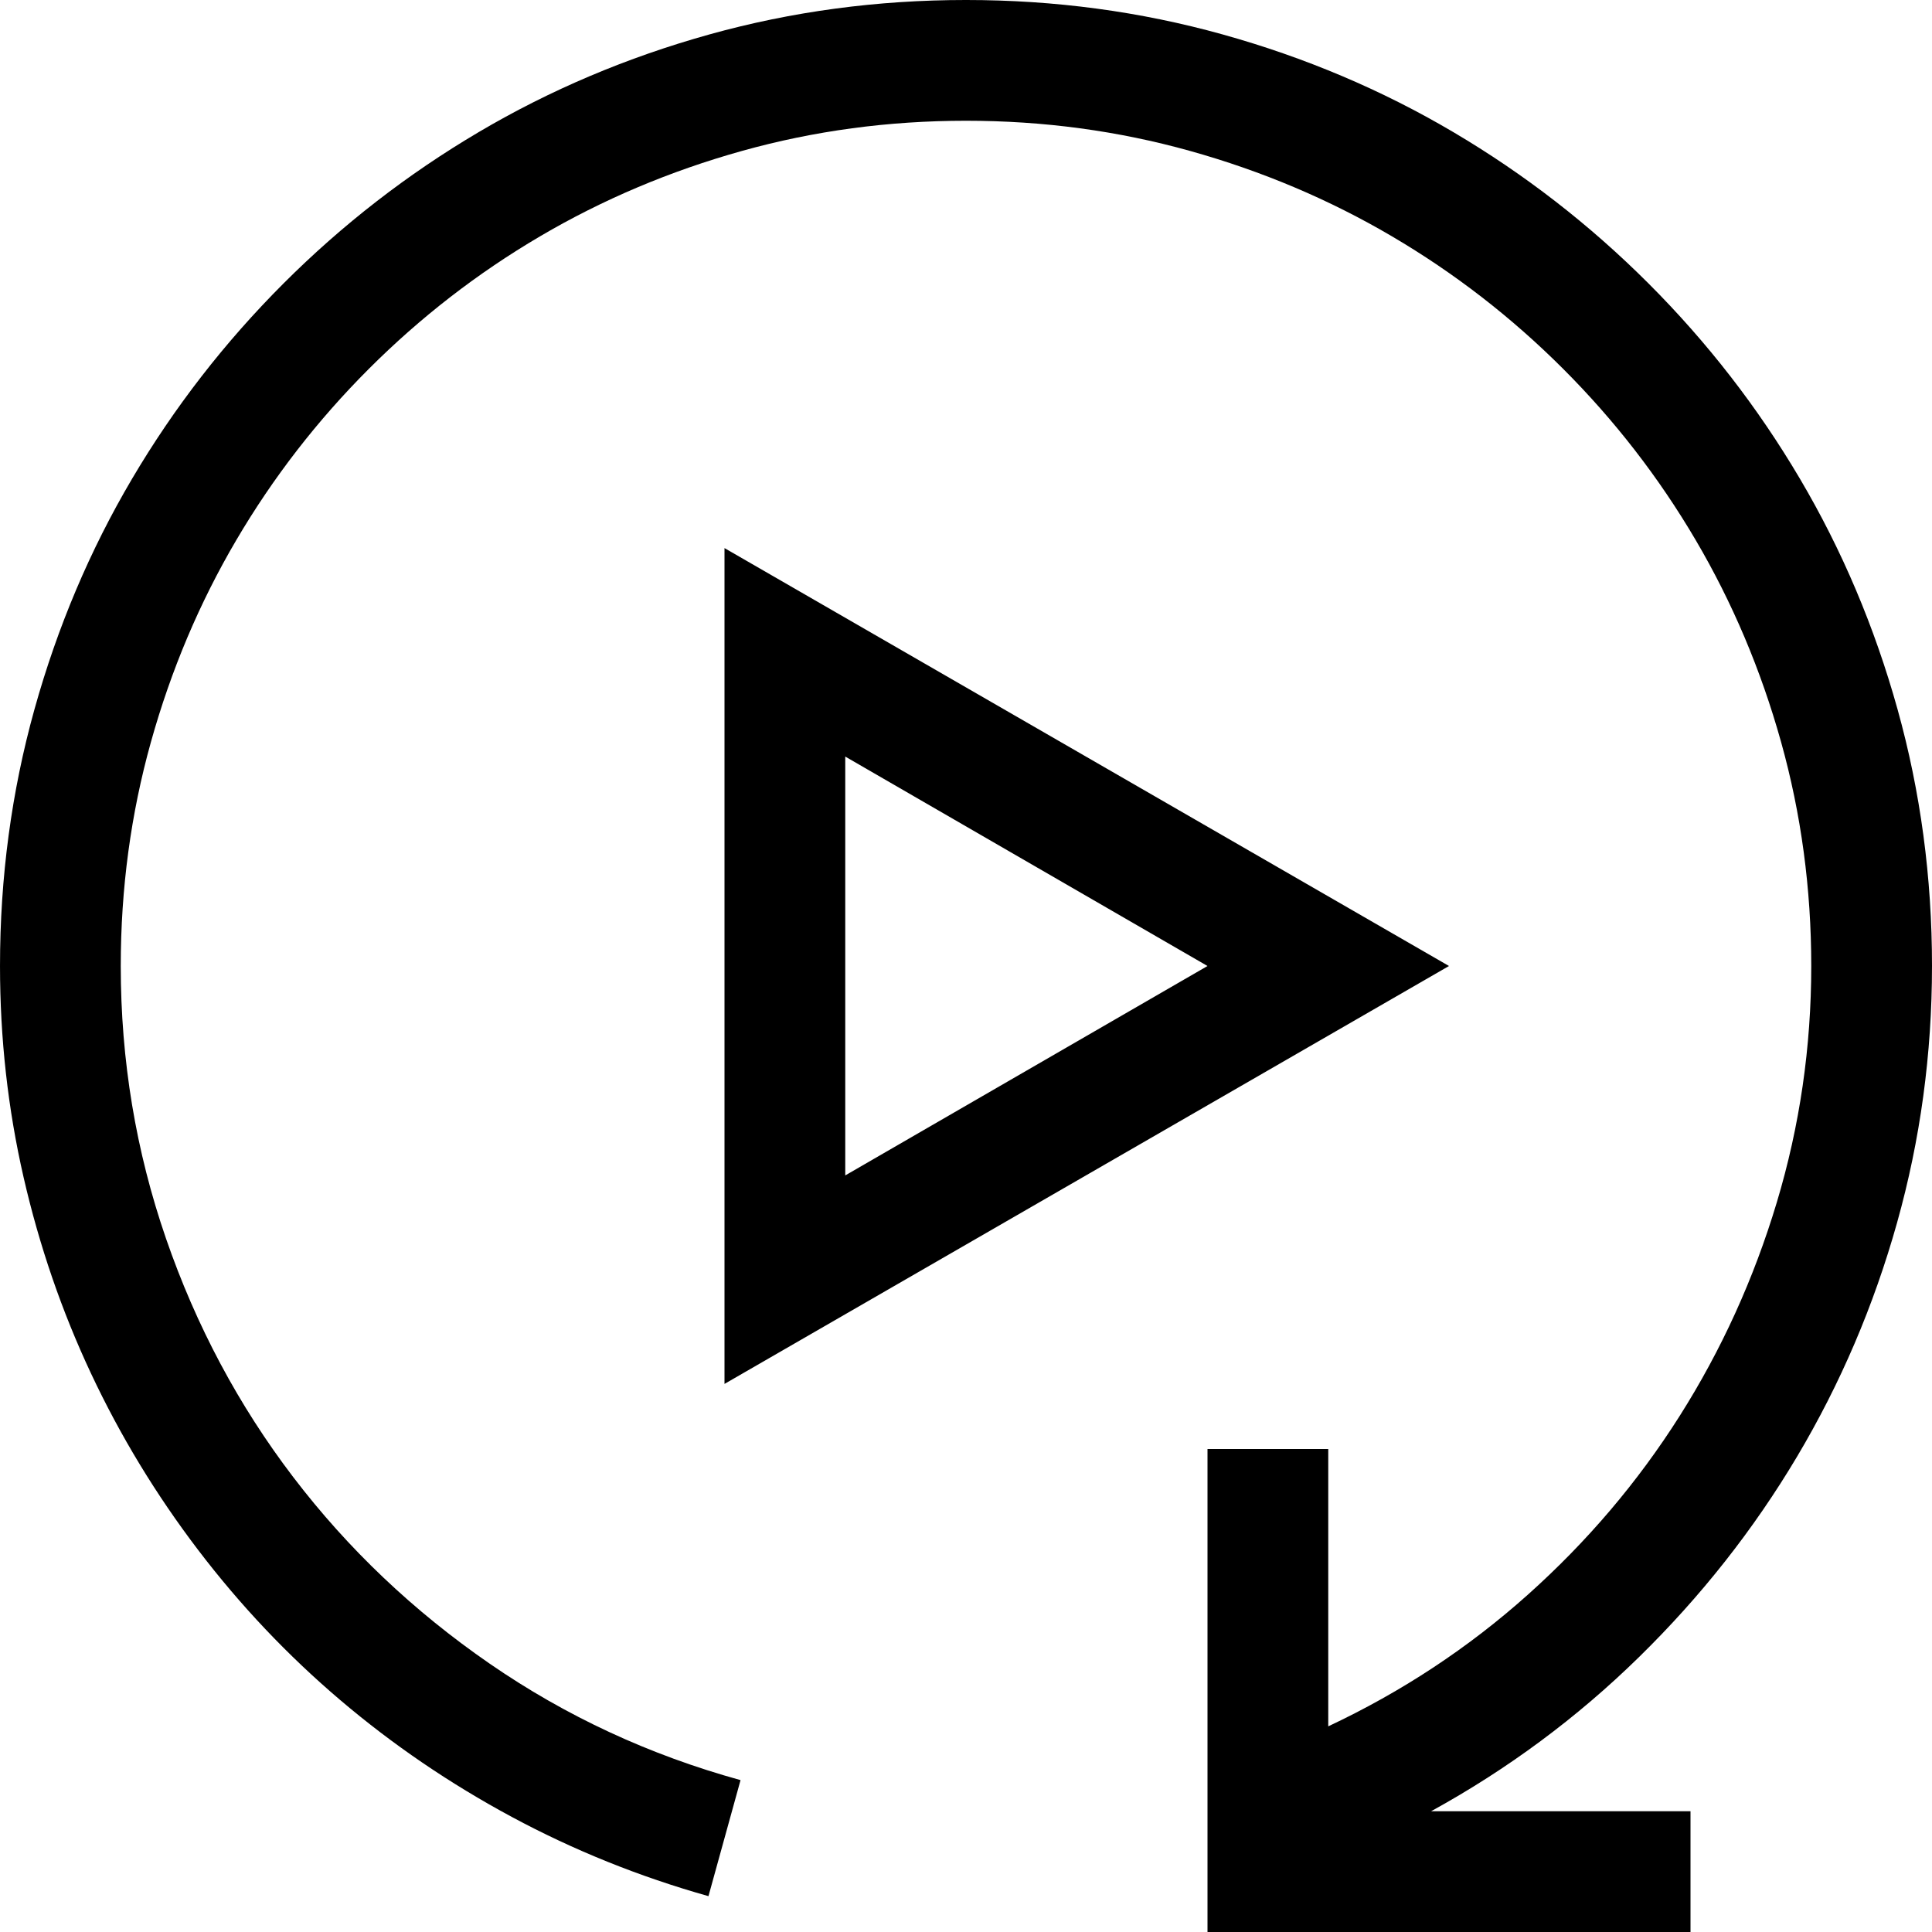 <svg width="1792" height="1792" viewBox="0 0 1792 1792" xmlns="http://www.w3.org/2000/svg"><path transform="scale(1.75 1.75) translate(0 0)" d="M1024 512q0 70-18.5 136t-53 124-83.75 106.25-110.25 81.75h137.5v64h-256v-256h64v147q58.5-27.5 105.75-69.75t80.5-94.75 51.5-113.25 18.25-125.25q0-61.5-16-118.75t-45.25-107-70.25-90.75-90.75-70.25-107-45.25-118.75-16-118.75 16-107 45.25-90.75 70.25-70.25 90.75-45.25 107-16 118.75q0 75 24 144.5t67.5 126.5 104 98.75 133 61.75l-17 61.5q-55-15.5-104.25-42t-91-62-75.25-79.5-56.75-93.5-35.75-104-12.5-112q0-70.5 18.25-136t51.75-122.25 80.25-103.5 103.5-80.25 122.25-51.75 136-18.25 136 18.25 122.25 51.75 103.5 80.25 80.25 103.5 51.75 122.25 18.25 136zm-256 0l-384 221.5v-443zm-320 111l192-111-192-111v222z"/></svg>